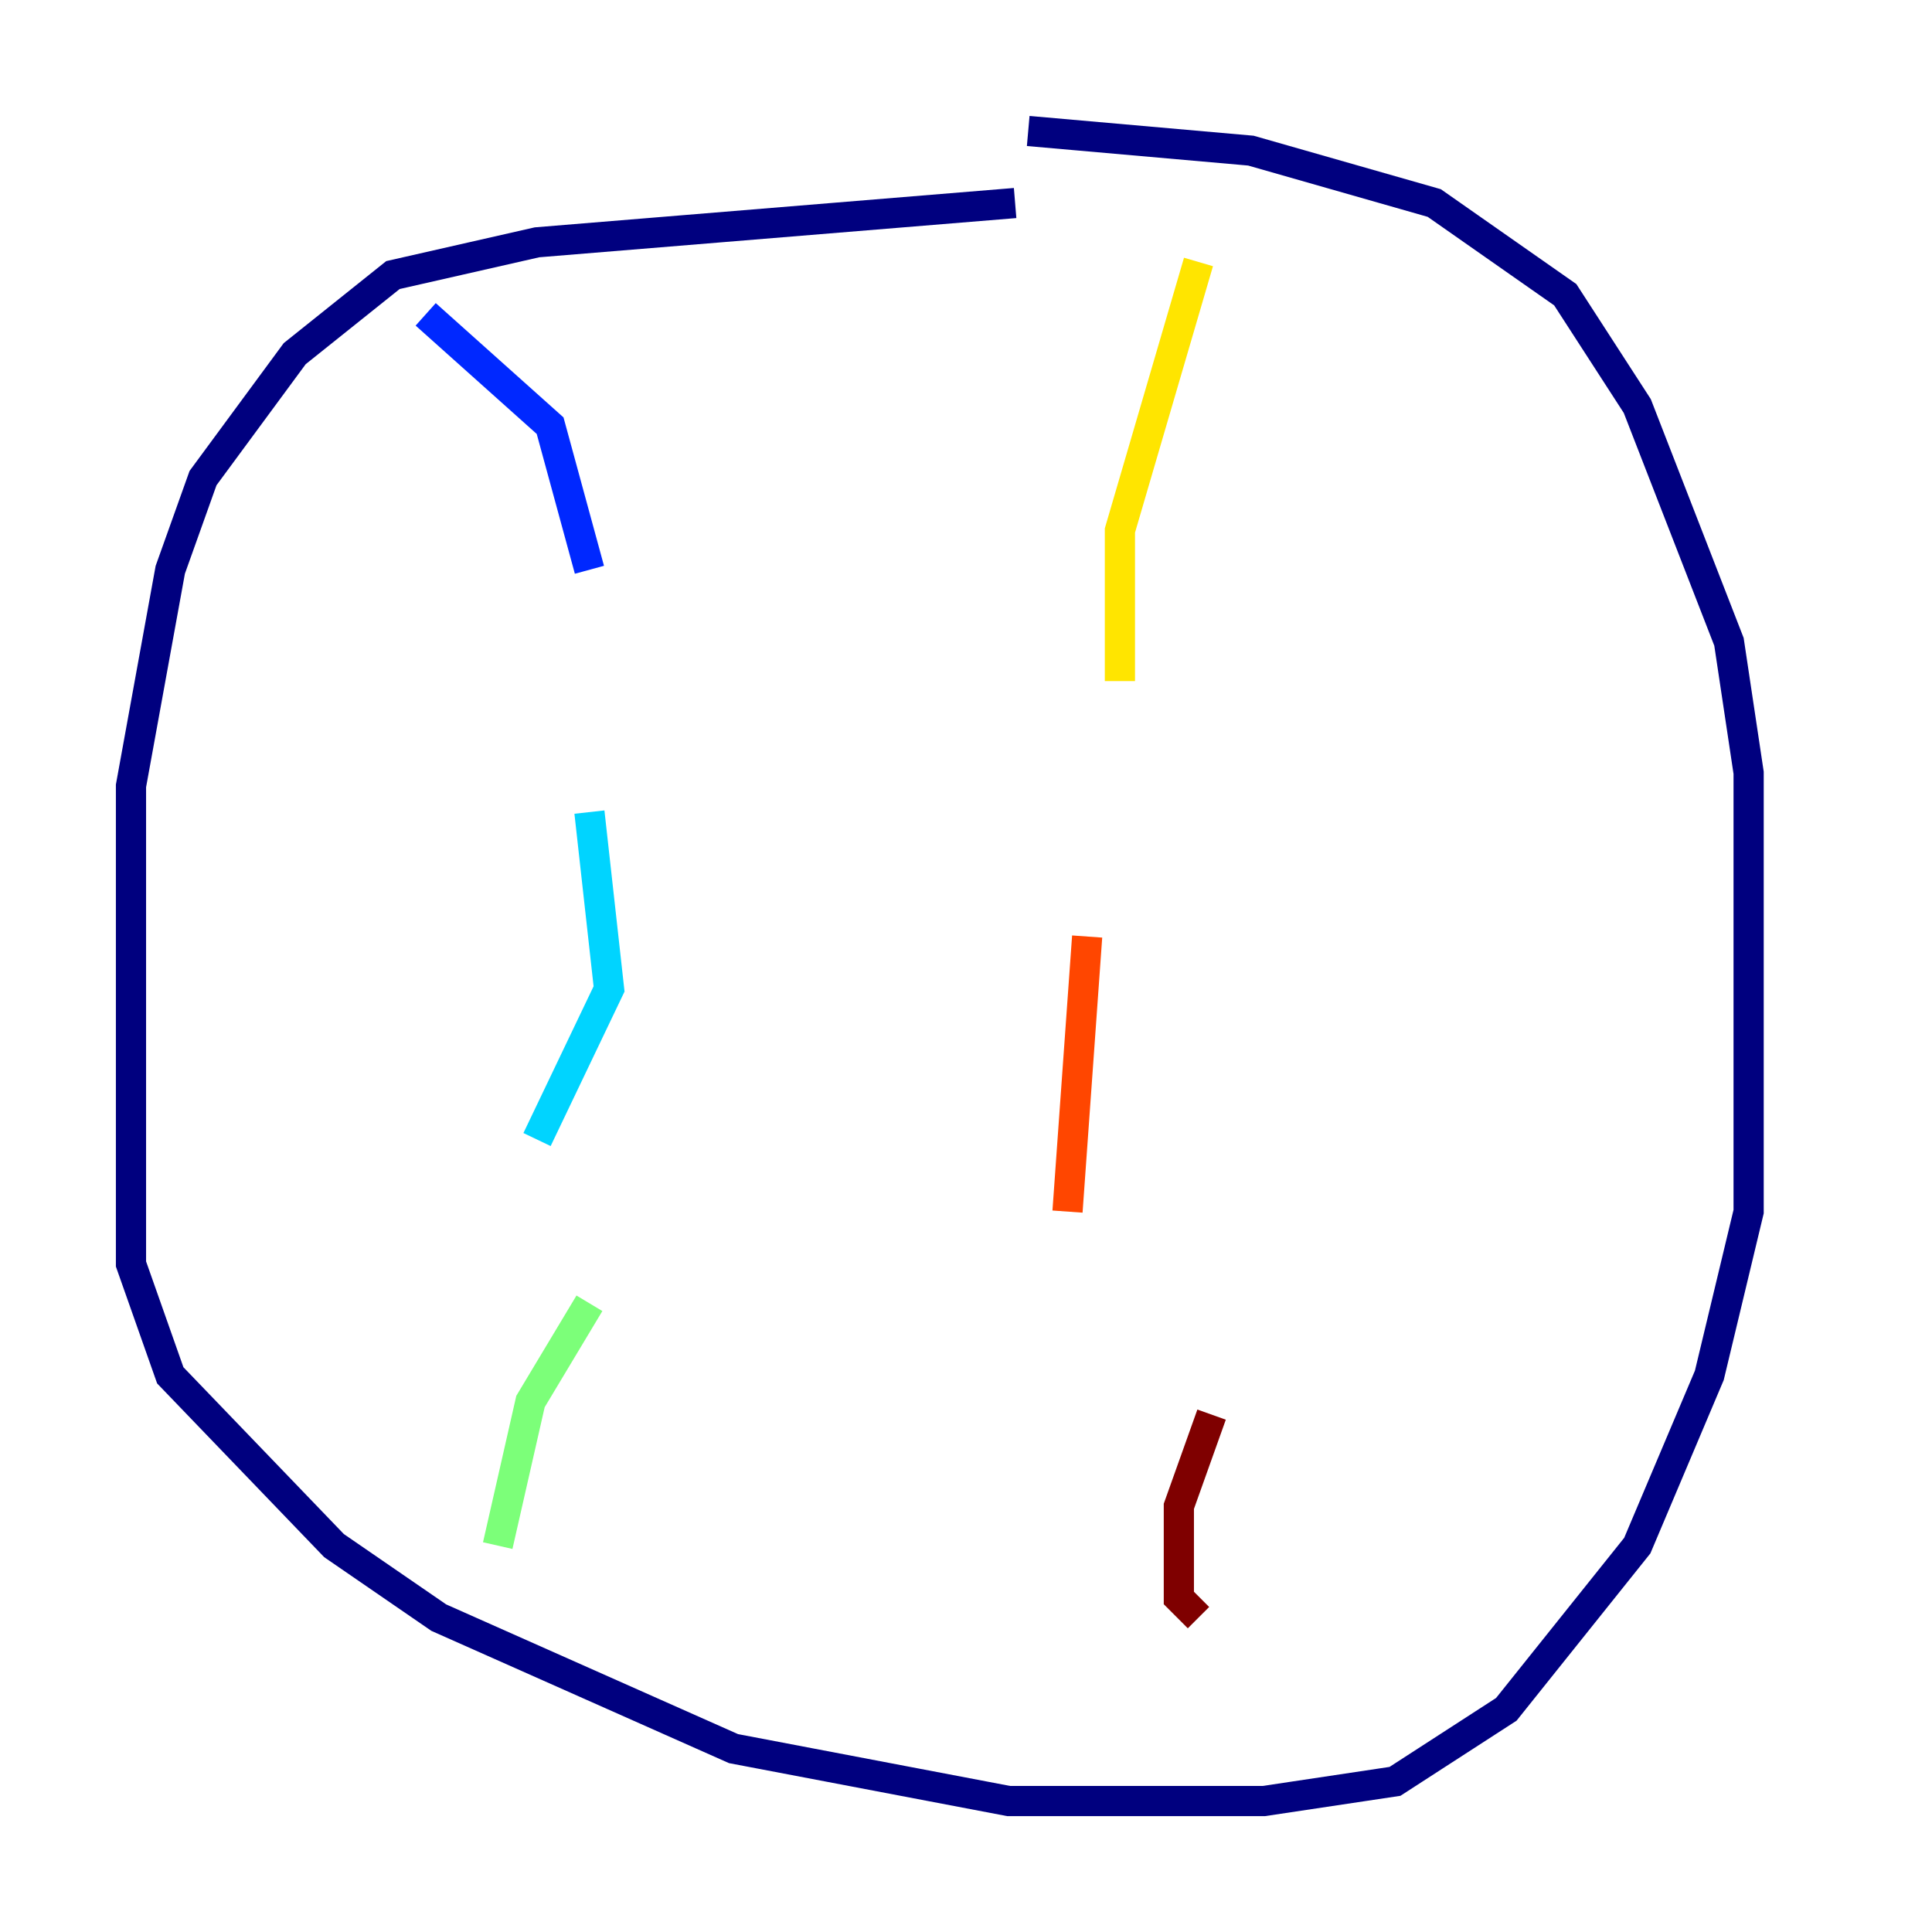 <?xml version="1.0" encoding="utf-8" ?>
<svg baseProfile="tiny" height="128" version="1.2" viewBox="0,0,128,128" width="128" xmlns="http://www.w3.org/2000/svg" xmlns:ev="http://www.w3.org/2001/xml-events" xmlns:xlink="http://www.w3.org/1999/xlink"><defs /><polyline fill="none" points="67.254,13.451 35.58,16.054 26.034,18.224 19.525,23.43 13.451,31.675 11.281,37.749 8.678,52.068 8.678,83.742 11.281,91.119 22.129,102.4 29.071,107.173 48.597,115.851 66.82,119.322 83.742,119.322 92.42,118.02 99.797,113.248 108.475,102.4 113.248,91.119 115.851,80.271 115.851,51.2 114.549,42.522 108.475,26.902 103.702,19.525 95.024,13.451 82.875,9.98 68.122,8.678" stroke="#00007f" stroke-width="2" /><polyline fill="none" points="28.203,20.827 36.447,28.203 39.051,37.749" stroke="#0028ff" stroke-width="2" /><polyline fill="none" points="39.051,53.803 40.352,65.519 35.58,75.498" stroke="#00d4ff" stroke-width="2" /><polyline fill="none" points="39.051,86.346 35.146,92.854 32.976,102.4" stroke="#7cff79" stroke-width="2" /><polyline fill="none" points="79.403,17.356 74.197,35.146 74.197,45.125" stroke="#ffe500" stroke-width="2" /><polyline fill="none" points="72.027,62.047 70.725,80.271" stroke="#ff4600" stroke-width="2" /><polyline fill="none" points="80.271,93.722 78.102,99.797 78.102,105.871 79.403,107.173" stroke="#7f0000" stroke-width="2" /></svg>